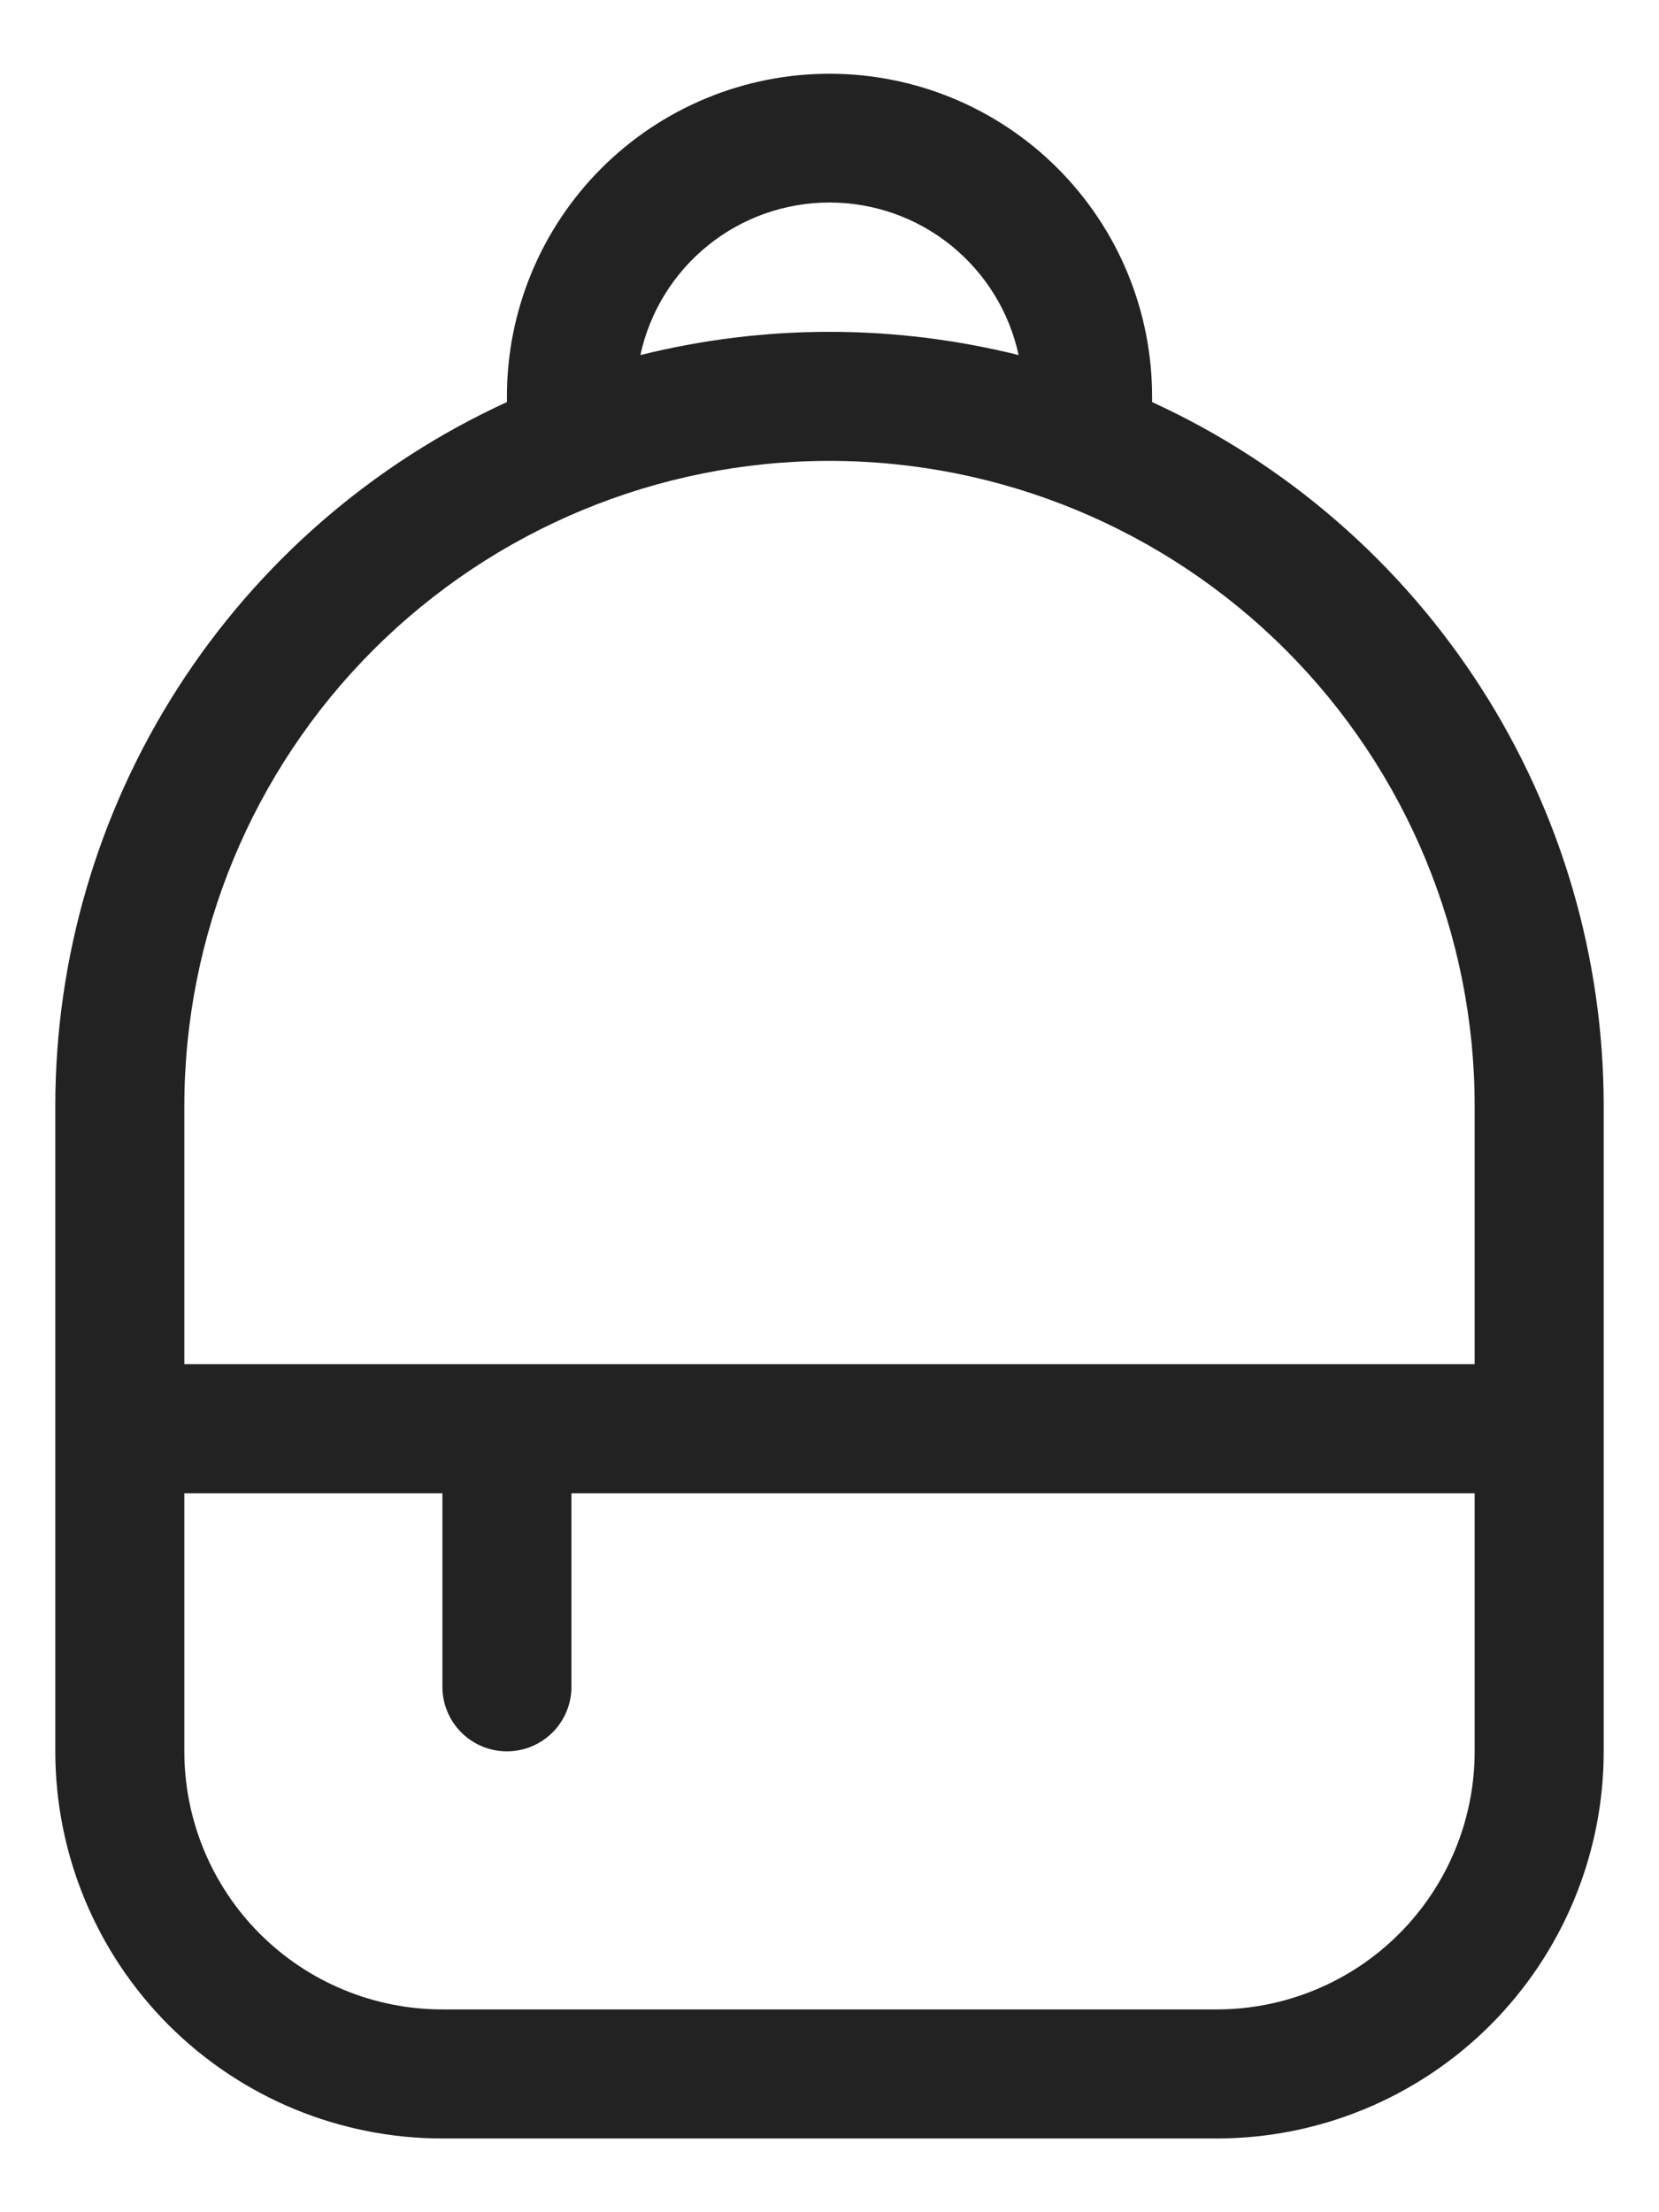 <svg width="18" height="24" viewBox="0 0 18 24" fill="none" xmlns="http://www.w3.org/2000/svg">
<path d="M9 0.8C8.072 0.8 7.182 1.169 6.525 1.826C5.869 2.482 5.5 3.372 5.5 4.3V4.362C4.038 5.032 2.799 6.109 1.93 7.463C1.061 8.817 0.6 10.392 0.6 12V19C0.6 20.114 1.043 21.182 1.83 21.97C2.618 22.758 3.686 23.2 4.8 23.2H13.2C14.314 23.2 15.382 22.758 16.17 21.97C16.957 21.182 17.4 20.114 17.4 19V12C17.4 10.392 16.939 8.817 16.07 7.463C15.201 6.109 13.962 5.032 12.5 4.362V4.3C12.5 3.372 12.131 2.482 11.475 1.826C10.819 1.169 9.928 0.8 9 0.8ZM16 14.8H2V12C2 10.144 2.738 8.363 4.05 7.051C5.363 5.738 7.144 5 9 5C10.857 5 12.637 5.738 13.95 7.051C15.262 8.363 16 10.144 16 12V14.8ZM4.8 18.3C4.8 18.486 4.874 18.664 5.005 18.795C5.136 18.926 5.314 19 5.5 19C5.686 19 5.864 18.926 5.995 18.795C6.126 18.664 6.2 18.486 6.2 18.3V16.2H16V19C16 19.743 15.705 20.455 15.18 20.98C14.655 21.505 13.943 21.8 13.2 21.8H4.8C4.057 21.8 3.345 21.505 2.82 20.98C2.295 20.455 2 19.743 2 19V16.2H4.8V18.3ZM9 3.6C8.292 3.6 7.604 3.689 6.948 3.852C7.049 3.384 7.308 2.964 7.682 2.662C8.055 2.361 8.52 2.197 9 2.197C9.48 2.197 9.945 2.361 10.318 2.662C10.692 2.964 10.951 3.384 11.052 3.852C10.394 3.689 9.708 3.6 9 3.6Z" fill="#222222"/>
</svg>
